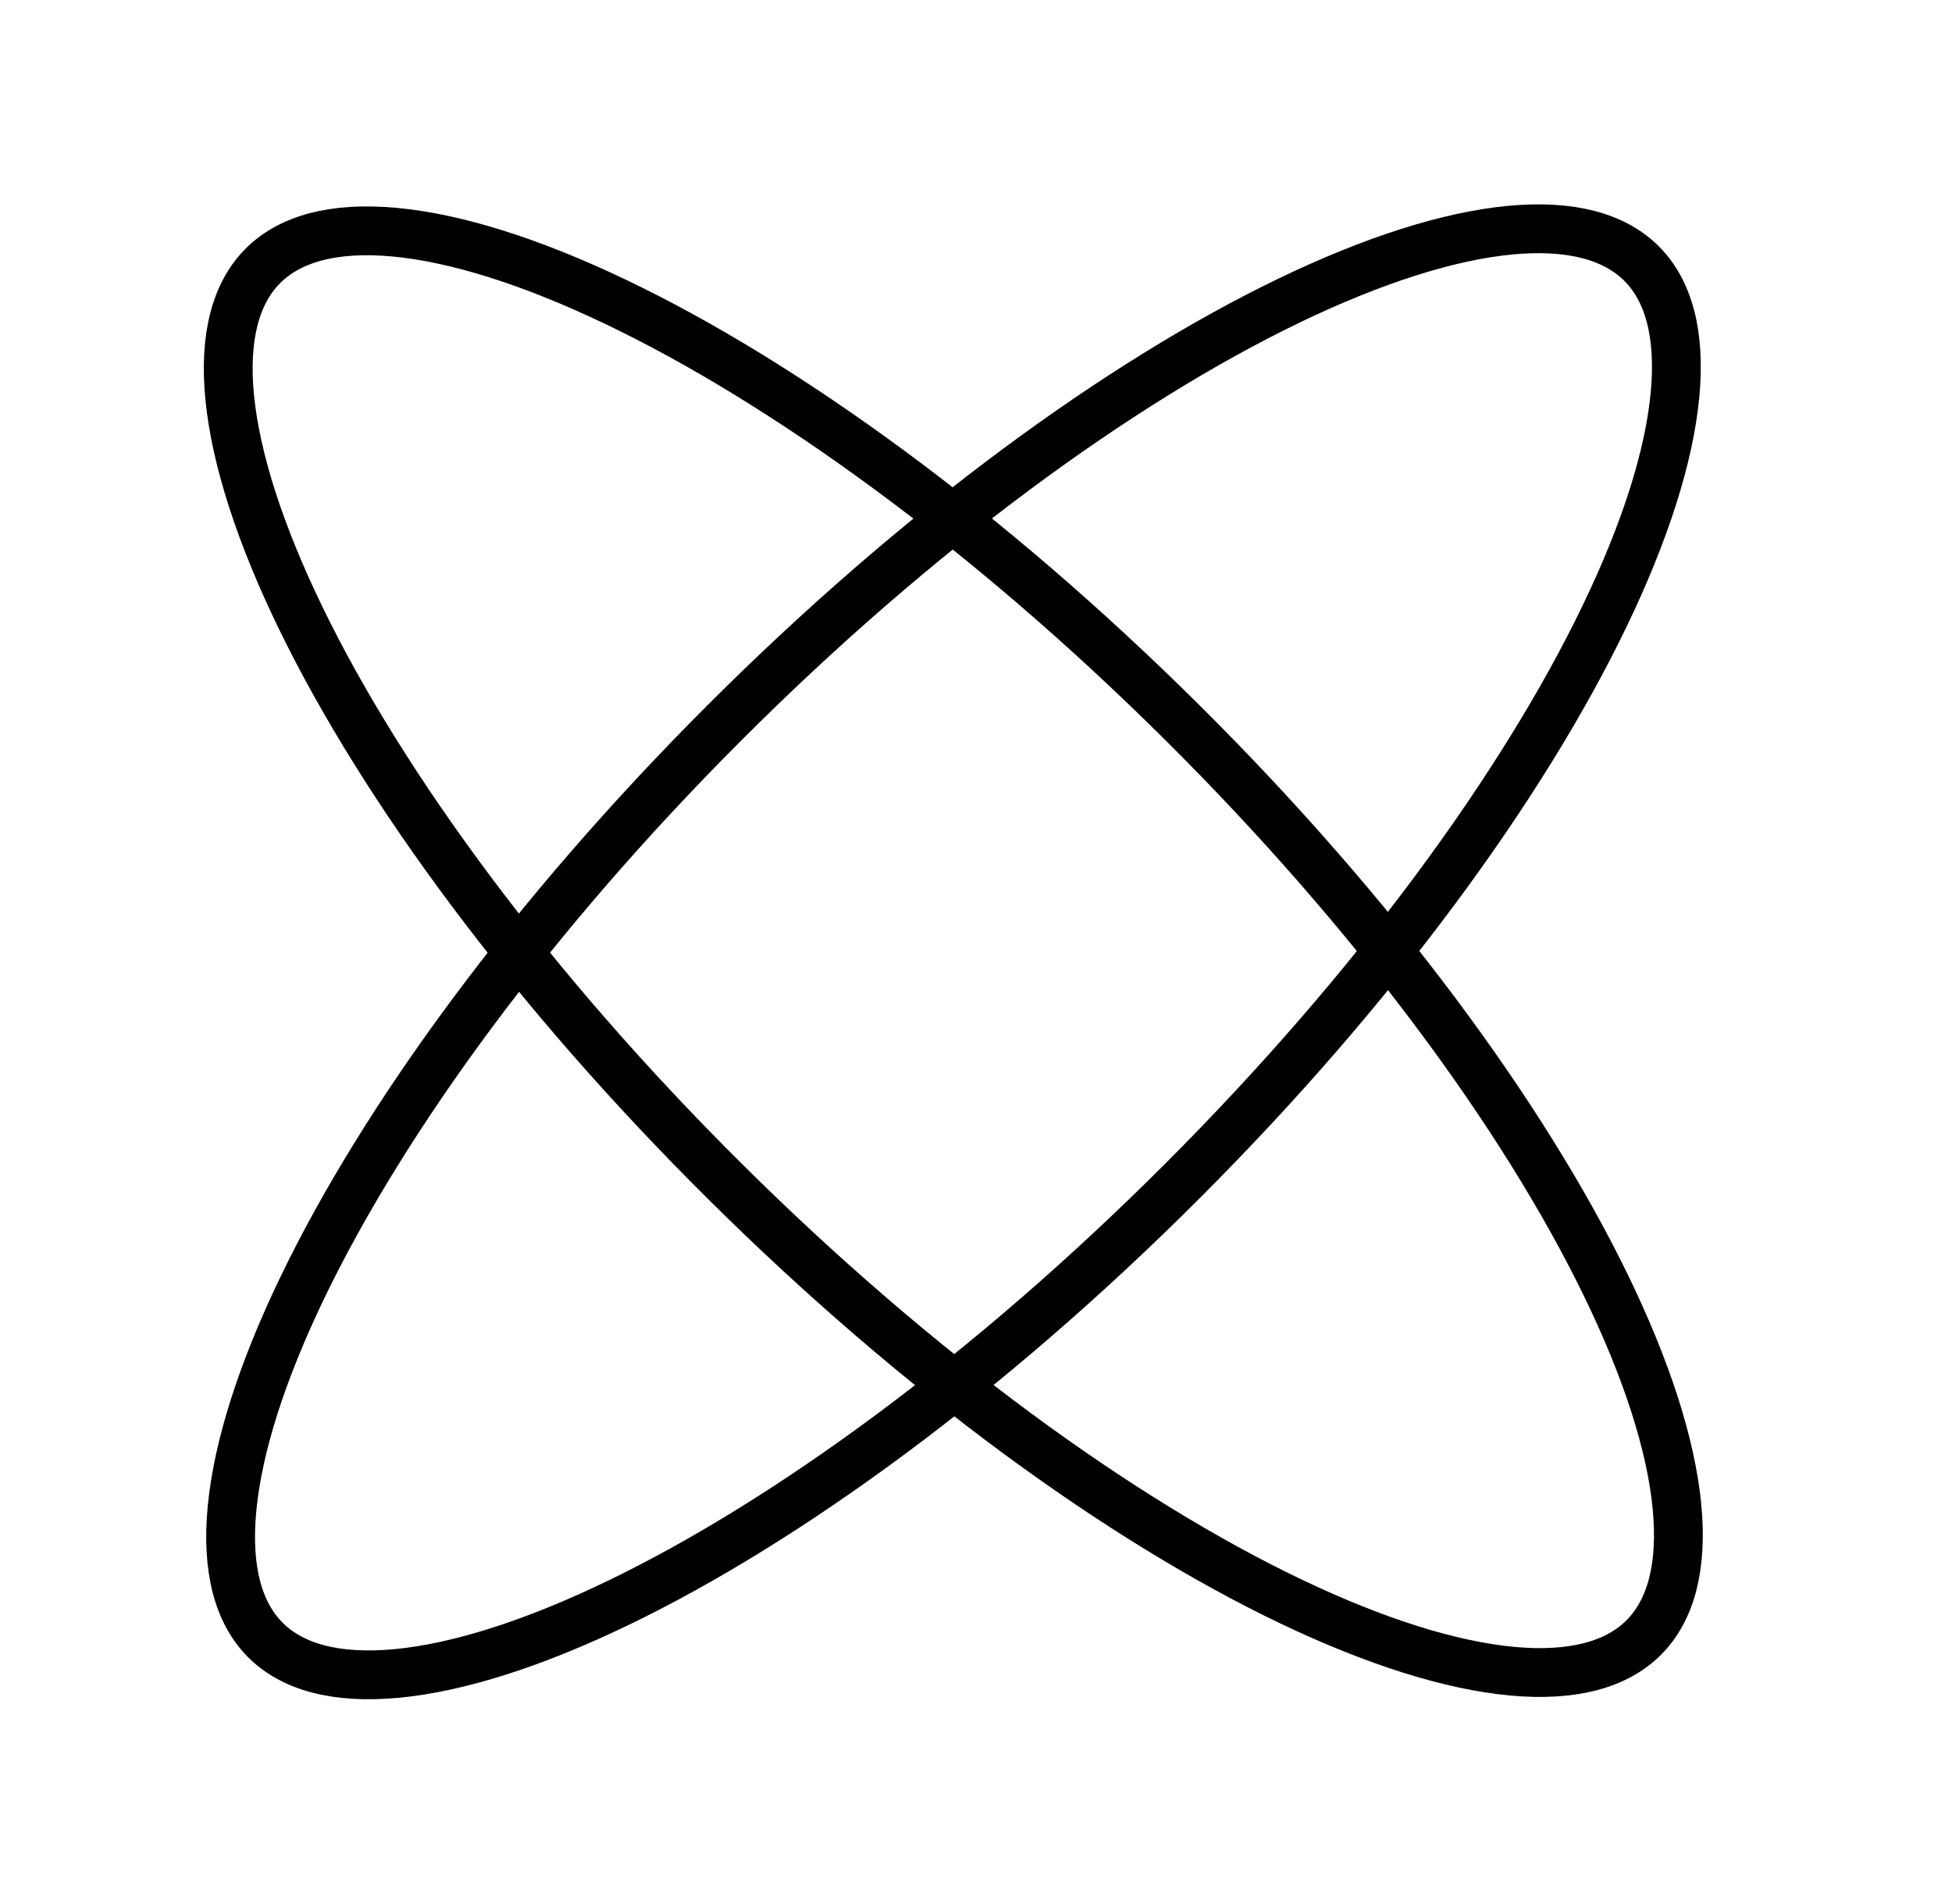 <svg width="40" height="39" viewBox="0 0 40 39" fill="none" xmlns="http://www.w3.org/2000/svg">
<path d="M24.211 14.787C28.188 18.734 31.214 22.856 32.899 26.316C33.743 28.048 34.237 29.588 34.362 30.842C34.487 32.101 34.235 32.993 33.688 33.544C33.141 34.095 32.25 34.354 30.991 34.239C29.736 34.123 28.192 33.64 26.454 32.81C22.981 31.151 18.837 28.156 14.86 24.208C10.882 20.261 7.856 16.139 6.171 12.679C5.328 10.947 4.833 9.406 4.708 8.152C4.583 6.894 4.836 6.002 5.383 5.451C5.93 4.9 6.82 4.641 8.079 4.756C9.334 4.871 10.878 5.354 12.617 6.185C16.089 7.844 20.233 10.839 24.211 14.787Z" stroke="black"/>
<path d="M24.232 24.193C20.27 28.155 16.136 31.166 12.67 32.838C10.935 33.675 9.393 34.164 8.138 34.284C6.88 34.404 5.988 34.149 5.439 33.6C4.89 33.051 4.634 32.159 4.755 30.901C4.875 29.646 5.364 28.104 6.201 26.369C7.873 22.903 10.883 18.769 14.846 14.807C18.808 10.845 22.941 7.834 26.407 6.162C28.143 5.325 29.685 4.836 30.939 4.716C32.198 4.596 33.089 4.851 33.639 5.4C34.188 5.949 34.443 6.841 34.323 8.099C34.203 9.354 33.714 10.896 32.877 12.631C31.205 16.097 28.194 20.231 24.232 24.193Z" stroke="black"/>
</svg>
